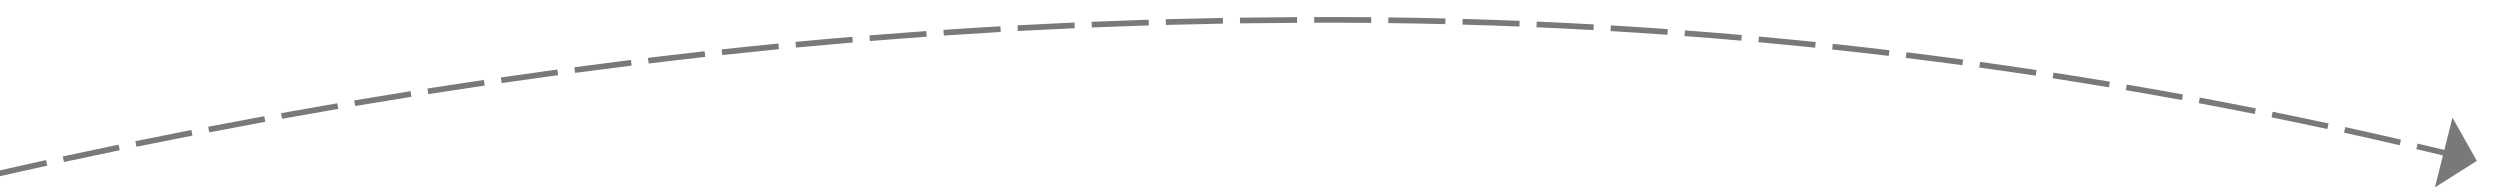 ﻿<?xml version="1.0" encoding="utf-8"?>
<svg version="1.1" xmlns:xlink="http://www.w3.org/1999/xlink" width="438px" height="34px" viewBox="1144 328  438 34" xmlns="http://www.w3.org/2000/svg">
  <g transform="matrix(0.999 -0.035 0.035 0.999 -11.21 47.778 )">
    <path d="M 665.113 525.828  C 662.157 527.369  659.203 528.916  656.253 530.469  L 656.719 531.354  C 659.668 529.801  662.62 528.255  665.575 526.715  L 665.113 525.828  Z M 676.661 519.85  C 673.695 521.375  670.734 522.906  667.775 524.443  L 668.236 525.33  C 671.193 523.794  674.154 522.264  677.118 520.74  L 676.661 519.85  Z M 688.24 513.936  C 685.267 515.444  682.297 516.959  679.33 518.48  L 679.786 519.37  C 682.752 517.85  685.721 516.336  688.693 514.828  L 688.24 513.936  Z M 699.852 508.086  C 696.871 509.577  693.892 511.076  690.917 512.58  L 691.368 513.473  C 694.342 511.969  697.32 510.471  700.3 508.98  L 699.852 508.086  Z M 711.497 502.299  C 708.507 503.774  705.52 505.256  702.537 506.744  L 702.983 507.639  C 705.965 506.152  708.951 504.67  711.939 503.195  L 711.497 502.299  Z M 723.172 496.576  C 720.174 498.035  717.18 499.501  714.188 500.972  L 714.63 501.87  C 717.62 500.398  720.613 498.934  723.61 497.475  L 723.172 496.576  Z M 734.879 490.917  C 731.873 492.36  728.871 493.809  725.871 495.264  L 726.308 496.164  C 729.306 494.709  732.307 493.261  735.312 491.819  L 734.879 490.917  Z M 746.617 485.323  C 743.603 486.749  740.593 488.182  737.585 489.621  L 738.017 490.523  C 741.023 489.084  744.032 487.652  747.045 486.227  L 746.617 485.323  Z M 758.385 479.793  C 755.364 481.203  752.345 482.619  749.33 484.041  L 749.756 484.946  C 752.771 483.524  755.788 482.108  758.808 480.699  L 758.385 479.793  Z M 770.183 474.328  C 767.154 475.721  764.128 477.12  761.105 478.526  L 761.527 479.433  C 764.549 478.028  767.573 476.629  770.601 475.237  L 770.183 474.328  Z M 782.012 468.928  C 780.441 469.64  778.871 470.353  777.301 471.069  C 775.837 471.736  774.373 472.405  772.91 473.076  L 773.327 473.985  C 774.789 473.315  776.253 472.646  777.716 471.979  C 779.285 471.263  780.854 470.55  782.425 469.839  L 782.012 468.928  Z M 793.876 463.604  C 790.829 464.959  787.786 466.322  784.747 467.693  L 785.158 468.604  C 788.196 467.234  791.237 465.872  794.282 464.518  L 793.876 463.604  Z M 805.774 458.359  C 802.719 459.694  799.667 461.036  796.618 462.387  L 797.023 463.301  C 800.07 461.951  803.121 460.609  806.174 459.275  L 805.774 458.359  Z M 817.707 453.194  C 814.643 454.508  811.582 455.83  808.525 457.16  L 808.924 458.077  C 811.98 456.748  815.039 455.426  818.102 454.113  L 817.707 453.194  Z M 829.675 448.108  C 826.602 449.402  823.532 450.703  820.466 452.013  L 820.859 452.933  C 823.924 451.624  826.992 450.323  830.063 449.03  L 829.675 448.108  Z M 841.676 443.102  C 838.595 444.375  835.516 445.657  832.442 446.946  L 832.828 447.868  C 835.901 446.579  838.978 445.299  842.058 444.026  L 841.676 443.102  Z M 853.71 438.177  C 850.621 439.429  847.534 440.69  844.45 441.958  L 844.831 442.883  C 847.913 441.615  850.998 440.355  854.086 439.103  L 853.71 438.177  Z M 865.777 433.331  C 862.679 434.563  859.584 435.803  856.492 437.051  L 856.867 437.979  C 859.957 436.731  863.05 435.492  866.147 434.261  L 865.777 433.331  Z M 877.876 428.567  C 874.77 429.778  871.667 430.997  868.567 432.225  L 868.935 433.154  C 872.033 431.928  875.135 430.709  878.24 429.498  L 877.876 428.567  Z M 890.007 423.883  C 886.892 425.073  883.781 426.272  880.673 427.479  L 881.035 428.411  C 884.141 427.205  887.251 426.007  890.364 424.817  L 890.007 423.883  Z M 902.168 419.28  C 899.046 420.45  895.927 421.628  892.811 422.814  L 893.166 423.748  C 896.281 422.563  899.398 421.386  902.519 420.217  L 902.168 419.28  Z M 914.362 414.762  C 911.34 415.868  908.321 416.984  905.305 418.108  C 905.196 418.148  905.088 418.189  904.979 418.229  L 905.328 419.166  C 905.437 419.126  905.546 419.085  905.654 419.045  C 908.668 417.921  911.685 416.807  914.706 415.701  L 914.362 414.762  Z M 926.592 410.342  C 923.451 411.463  920.314 412.593  917.181 413.733  L 917.523 414.673  C 920.654 413.534  923.789 412.404  926.928 411.284  L 926.592 410.342  Z M 938.857 406.021  C 935.707 407.116  932.561 408.221  929.419 409.336  L 929.753 410.279  C 932.894 409.165  936.038 408.06  939.185 406.966  L 938.857 406.021  Z M 951.156 401.799  C 947.998 402.869  944.844 403.949  941.692 405.038  L 942.019 405.983  C 945.168 404.894  948.321 403.816  951.477 402.747  L 951.156 401.799  Z M 963.49 397.677  C 960.323 398.721  957.16 399.775  954 400.839  L 954.319 401.787  C 957.477 400.724  960.638 399.671  963.803 398.627  L 963.49 397.677  Z M 975.856 393.655  C 972.681 394.674  969.509 395.702  966.341 396.74  L 966.652 397.691  C 969.819 396.653  972.989 395.625  976.162 394.607  L 975.856 393.655  Z M 988.255 389.733  C 985.071 390.726  981.891 391.729  978.715 392.741  L 979.018 393.694  C 982.193 392.682  985.371 391.68  988.552 390.688  L 988.255 389.733  Z M 1000.684 385.911  C 997.493 386.878  994.305 387.855  991.12 388.842  L 991.416 389.797  C 994.599 388.811  997.785 387.835  1000.974 386.868  L 1000.684 385.911  Z M 1013.145 382.19  C 1009.946 383.132  1006.75 384.083  1003.557 385.044  L 1003.845 386.001  C 1007.036 385.041  1010.23 384.09  1013.427 383.15  L 1013.145 382.19  Z M 1025.635 378.57  C 1022.428 379.486  1019.225 380.411  1016.024 381.346  L 1016.305 382.306  C 1019.503 381.371  1022.705 380.447  1025.909 379.532  L 1025.635 378.57  Z M 1038.155 375.056  C 1035.026 375.918  1031.899 376.792  1028.776 377.677  C 1028.691 377.701  1028.606 377.725  1028.521 377.749  L 1028.794 378.711  C 1028.879 378.687  1028.963 378.663  1029.048 378.639  C 1032.169 377.755  1035.294 376.882  1038.421 376.02  L 1038.155 375.056  Z M 1050.71 371.663  C 1047.486 372.517  1044.266 373.384  1041.05 374.262  L 1041.313 375.227  C 1044.527 374.349  1047.745 373.483  1050.966 372.63  L 1050.71 371.663  Z M 1063.296 368.392  C 1060.065 369.215  1056.837 370.05  1053.612 370.897  L 1053.866 371.864  C 1057.088 371.018  1060.314 370.183  1063.543 369.361  L 1063.296 368.392  Z M 1075.914 365.244  C 1072.675 366.035  1069.439 366.839  1066.206 367.655  L 1066.45 368.624  C 1069.681 367.809  1072.915 367.006  1076.152 366.215  L 1075.914 365.244  Z M 1088.562 362.218  C 1085.316 362.978  1082.072 363.75  1078.831 364.535  L 1079.066 365.507  C 1082.304 364.723  1085.546 363.951  1088.79 363.192  L 1088.562 362.218  Z M 1101.239 359.316  C 1097.985 360.045  1094.734 360.785  1091.485 361.538  L 1091.711 362.512  C 1094.957 361.76  1098.206 361.02  1101.458 360.292  L 1101.239 359.316  Z M 1113.944 356.538  C 1110.683 357.234  1107.424 357.943  1104.169 358.664  L 1104.385 359.64  C 1107.638 358.92  1110.894 358.212  1114.153 357.516  L 1113.944 356.538  Z M 1126.675 353.883  C 1123.407 354.548  1120.142 355.225  1116.879 355.914  L 1117.086 356.892  C 1120.346 356.204  1123.609 355.527  1126.874 354.863  L 1126.675 353.883  Z M 1139.431 351.352  C 1136.157 351.985  1132.885 352.63  1129.616 353.288  L 1129.813 354.268  C 1133.08 353.611  1136.349 352.966  1139.621 352.334  L 1139.431 351.352  Z M 1152.212 348.946  C 1150.712 349.22  1149.213 349.497  1147.714 349.777  C 1145.935 350.11  1144.156 350.446  1142.378 350.785  L 1142.566 351.768  C 1144.342 351.428  1146.12 351.092  1147.898 350.76  C 1149.395 350.48  1150.893 350.204  1152.391 349.93  L 1152.212 348.946  Z M 1165.019 346.683  C 1161.732 347.244  1158.447 347.82  1155.165 348.411  L 1155.342 349.395  C 1158.621 348.805  1161.903 348.23  1165.187 347.669  L 1165.019 346.683  Z M 1177.851 344.567  C 1174.558 345.091  1171.267 345.629  1167.978 346.182  L 1168.144 347.168  C 1171.43 346.616  1174.718 346.078  1178.008 345.555  L 1177.851 344.567  Z M 1190.707 342.6  C 1187.408 343.086  1184.111 343.586  1180.816 344.1  L 1180.97 345.088  C 1184.262 344.574  1187.557 344.075  1190.853 343.59  L 1190.707 342.6  Z M 1203.585 340.781  C 1200.281 341.229  1196.978 341.691  1193.677 342.167  L 1193.82 343.157  C 1197.118 342.681  1200.418 342.219  1203.719 341.772  L 1203.585 340.781  Z M 1216.483 339.111  C 1213.174 339.52  1209.866 339.944  1206.56 340.383  L 1206.692 341.374  C 1209.994 340.936  1213.299 340.513  1216.606 340.104  L 1216.483 339.111  Z M 1229.4 337.59  C 1226.086 337.961  1222.773 338.347  1219.462 338.747  L 1219.583 339.74  C 1222.89 339.34  1226.2 338.954  1229.511 338.584  L 1229.4 337.59  Z M 1242.333 336.218  C 1239.015 336.551  1235.698 336.898  1232.383 337.26  L 1232.491 338.254  C 1235.804 337.892  1239.117 337.545  1242.433 337.213  L 1242.333 336.218  Z M 1255.281 334.995  C 1251.959 335.289  1248.639 335.599  1245.32 335.922  L 1245.417 336.918  C 1248.733 336.594  1252.05 336.285  1255.369 335.991  L 1255.281 334.995  Z M 1268.243 333.924  C 1266.202 334.08  1264.161 334.242  1262.121 334.41  C 1260.837 334.516  1259.554 334.624  1258.271 334.734  L 1258.357 335.73  C 1259.638 335.62  1260.921 335.512  1262.203 335.406  C 1264.241 335.238  1266.28 335.077  1268.319 334.921  L 1268.243 333.924  Z M 1281.218 333.024  C 1277.89 333.233  1274.562 333.458  1271.236 333.701  L 1271.309 334.699  C 1274.632 334.456  1277.956 334.23  1281.281 334.022  L 1281.218 333.024  Z M 1294.205 332.297  C 1290.874 332.461  1287.543 332.642  1284.214 332.841  L 1284.274 333.839  C 1287.599 333.641  1290.926 333.46  1294.254 333.296  L 1294.205 332.297  Z M 1307.199 331.744  C 1303.866 331.863  1300.534 332  1297.203 332.154  L 1297.249 333.153  C 1300.577 332.999  1303.906 332.862  1307.235 332.743  L 1307.199 331.744  Z M 1320.2 331.364  C 1316.866 331.439  1313.532 331.531  1310.199 331.641  L 1310.232 332.64  C 1313.562 332.531  1316.892 332.439  1320.223 332.364  L 1320.2 331.364  Z M 1333.205 331.158  C 1329.87 331.189  1326.536 331.236  1323.201 331.301  L 1323.221 332.301  C 1326.552 332.236  1329.883 332.189  1333.214 332.158  L 1333.205 331.158  Z M 1346.212 331.126  C 1342.877 331.112  1339.542 331.115  1336.207 331.135  L 1336.213 332.135  C 1339.544 332.115  1342.876 332.112  1346.208 332.126  L 1346.212 331.126  Z M 1359.218 331.268  C 1355.883 331.209  1352.548 331.168  1349.213 331.143  L 1349.206 332.143  C 1352.538 332.168  1355.869 332.209  1359.2 332.268  L 1359.218 331.268  Z M 1372.219 331.583  C 1372.144 331.581  1372.069 331.579  1371.994 331.577  C 1368.736 331.477  1365.478 331.393  1362.219 331.325  L 1362.198 332.325  C 1365.454 332.393  1368.71 332.476  1371.965 332.576  C 1372.04 332.578  1372.116 332.581  1372.191 332.583  L 1372.219 331.583  Z M 1385.218 332.052  C 1381.886 331.906  1378.553 331.779  1375.22 331.673  L 1375.188 332.673  C 1378.517 332.779  1381.846 332.905  1385.174 333.051  L 1385.218 332.052  Z M 1398.209 332.724  C 1394.879 332.526  1391.549 332.347  1388.217 332.189  L 1388.17 333.188  C 1391.497 333.346  1394.824 333.524  1398.149 333.722  L 1398.209 332.724  Z M 1411.187 333.599  C 1407.861 333.349  1404.534 333.118  1401.205 332.908  L 1401.142 333.906  C 1404.466 334.116  1407.79 334.346  1411.112 334.596  L 1411.187 333.599  Z M 1424.15 334.677  C 1420.828 334.375  1417.505 334.093  1414.18 333.83  L 1414.101 334.827  C 1417.422 335.089  1420.742 335.371  1424.059 335.673  L 1424.15 334.677  Z M 1437.094 335.958  C 1433.778 335.604  1430.459 335.269  1427.139 334.955  L 1427.044 335.951  C 1430.361 336.265  1433.676 336.599  1436.988 336.953  L 1437.094 335.958  Z M 1450.017 337.441  C 1446.707 337.035  1443.394 336.649  1440.079 336.283  L 1439.969 337.277  C 1443.28 337.642  1446.589 338.028  1449.895 338.434  L 1450.017 337.441  Z M 1462.915 339.127  C 1459.611 338.669  1456.305 338.231  1452.996 337.812  L 1452.871 338.805  C 1456.176 339.222  1459.478 339.66  1462.778 340.117  L 1462.915 339.127  Z M 1475.785 341.013  C 1472.489 340.504  1469.19 340.014  1465.888 339.544  L 1465.747 340.534  C 1469.045 341.003  1472.34 341.493  1475.633 342.002  L 1475.785 341.013  Z M 1488.624 343.101  C 1485.337 342.54  1482.045 341.999  1478.751 341.477  L 1478.595 342.465  C 1481.885 342.986  1485.172 343.526  1488.456 344.087  L 1488.624 343.101  Z M 1501.429 345.39  C 1498.151 344.777  1494.868 344.184  1491.582 343.611  L 1491.411 344.597  C 1494.693 345.169  1497.971 345.761  1501.246 346.373  L 1501.429 345.39  Z M 1514.197 347.878  C 1510.928 347.214  1507.655 346.57  1504.379 345.946  L 1504.192 346.928  C 1507.464 347.552  1510.733 348.195  1513.998 348.858  L 1514.197 347.878  Z M 1526.924 350.566  C 1523.666 349.851  1520.404 349.156  1517.137 348.481  L 1516.935 349.46  C 1520.197 350.135  1523.455 350.829  1526.709 351.543  L 1526.924 350.566  Z M 1539.607 353.453  C 1536.361 352.687  1533.11 351.941  1529.854 351.214  L 1529.637 352.19  C 1532.888 352.916  1536.135 353.661  1539.377 354.426  L 1539.607 353.453  Z M 1552.244 356.537  C 1549.01 355.721  1545.771 354.924  1542.527 354.147  L 1542.294 355.119  C 1545.534 355.896  1548.769 356.692  1551.999 357.507  L 1552.244 356.537  Z M 1564.83 359.819  C 1561.61 358.952  1558.384 358.105  1555.153 357.277  L 1554.905 358.246  C 1558.132 359.073  1561.354 359.919  1564.571 360.785  L 1564.83 359.819  Z M 1573.328 362.154  C 1571.463 361.631  1569.596 361.115  1567.728 360.605  L 1567.464 361.569  C 1570.678 362.447  1573.886 363.343  1577.089 364.259  L 1573.328 362.154  Z M 653.599 531.869  C 650.651 533.426  647.706 534.989  644.765 536.559  L 645.235 537.441  C 648.176 535.872  651.119 534.31  654.066 532.753  L 653.599 531.869  Z M 1570.485 368.384  L 1578 364  L 1573.987 356.281  L 1570.485 368.384  Z " fill-rule="nonzero" fill="#797979" stroke="none" />
  </g>
</svg>
